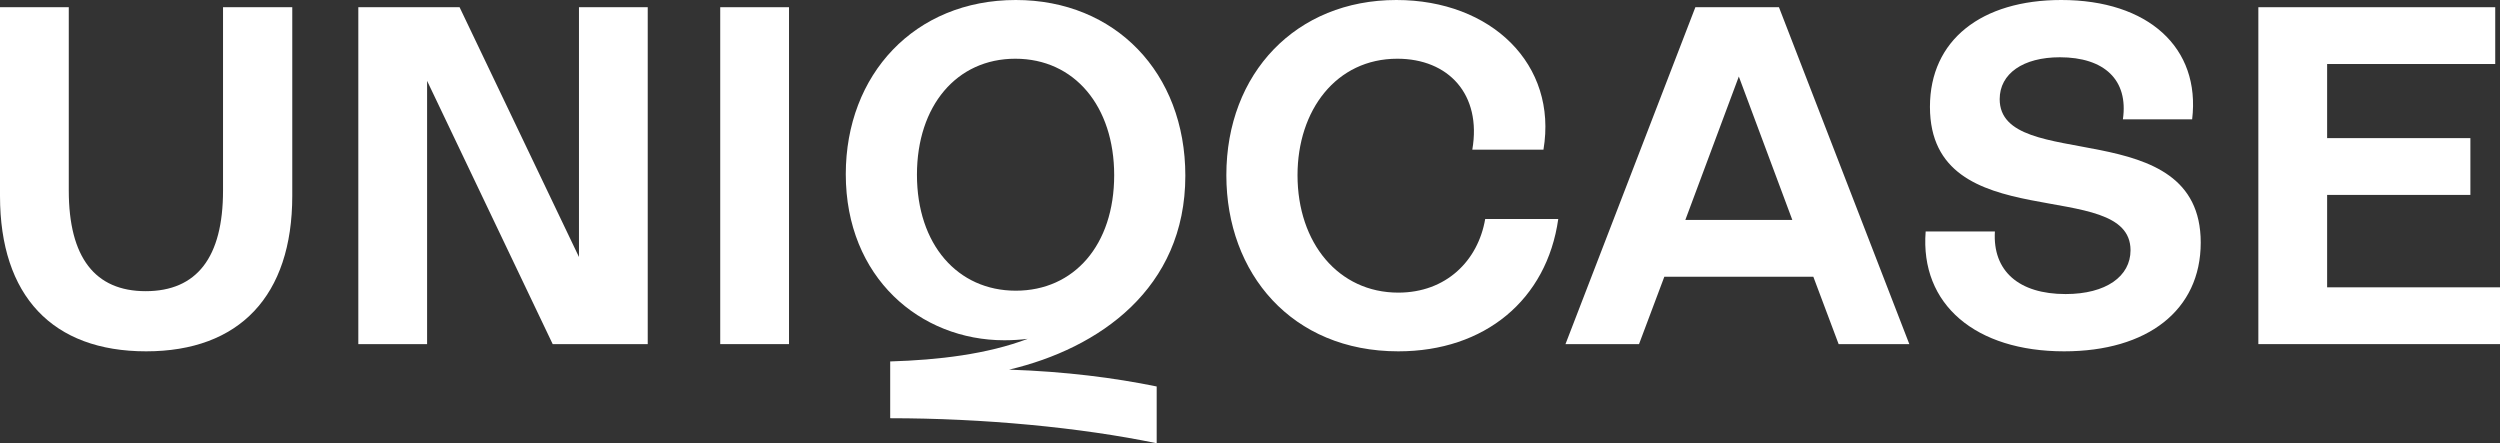 <svg width="141" height="25" viewBox="0 0 141 25" fill="none" xmlns="http://www.w3.org/2000/svg">
<rect x="0" y="0" width="141" height="25" fill="#333333" stroke="none"/>
<g id="Logo">
<path d="M8.242 19.815C2.963 19.815 0 16.694 0 11.048V0.407H3.879V10.749C3.879 14.522 5.36 16.422 8.215 16.422C11.097 16.422 12.579 14.522 12.579 10.749V0.407H16.484V11.048C16.484 16.694 13.494 19.815 8.242 19.815Z" fill="white"/>
<path d="M32.654 0.407H36.532V19.408H31.172L24.088 4.56V19.408H20.209V0.407H25.92L32.654 14.495V0.407Z" fill="white"/>
<path d="M40.621 19.408V0.407H44.5V19.408H40.621Z" fill="white"/>
<path d="M66.853 9.908C66.853 16.287 61.978 19.652 56.914 20.847C60.119 20.956 62.84 21.308 65.237 21.797V25C60.927 24.104 55.433 23.588 50.207 23.588V20.385C52.928 20.304 55.675 19.978 57.965 19.11C57.534 19.164 57.076 19.191 56.645 19.191C51.904 19.191 47.702 15.662 47.702 9.826C47.702 4.207 51.581 0 57.291 0C62.894 0 66.853 4.099 66.853 9.908ZM51.716 9.853C51.716 13.789 54.005 16.395 57.291 16.395C60.577 16.395 62.84 13.816 62.84 9.881C62.84 5.999 60.604 3.312 57.264 3.312C53.951 3.312 51.716 5.972 51.716 9.853Z" fill="white"/>
<path d="M78.863 19.815C72.856 19.815 69.166 15.418 69.166 9.881C69.166 4.126 73.099 0 78.755 0C84.115 0 87.859 3.637 87.051 8.442H83.038C83.576 5.32 81.691 3.312 78.809 3.312C75.361 3.312 73.18 6.216 73.18 9.881C73.18 13.708 75.496 16.504 78.863 16.504C81.556 16.504 83.361 14.712 83.765 12.351H87.886C87.24 16.911 83.738 19.815 78.863 19.815Z" fill="white"/>
<path d="M103.699 19.408L102.272 15.608H93.868L92.441 19.408H88.293L95.619 0.407H100.333L107.686 19.408H103.699ZM95.053 12.405H101.087L98.07 4.316L95.053 12.405Z" fill="white"/>
<path d="M116.418 19.815C111.435 19.815 108.284 17.182 108.607 13.056H112.512C112.378 15.282 113.859 16.585 116.499 16.585C118.788 16.585 120.162 15.581 120.162 14.115C120.162 9.881 108.849 13.491 108.849 6.026C108.849 2.253 111.758 0 116.256 0C121.159 0 124.121 2.687 123.637 6.732H119.731C120.054 4.506 118.681 3.23 116.176 3.23C114.102 3.23 112.782 4.153 112.782 5.592C112.782 9.826 124.121 6.325 124.121 13.681C124.121 17.508 121.105 19.815 116.418 19.815Z" fill="white"/>
<path d="M131.25 16.205H141V19.408H127.371V0.407H140.731V3.61H131.25V7.79H139.33V10.993H131.25V16.205Z" fill="white"/>
</g>
</svg>
